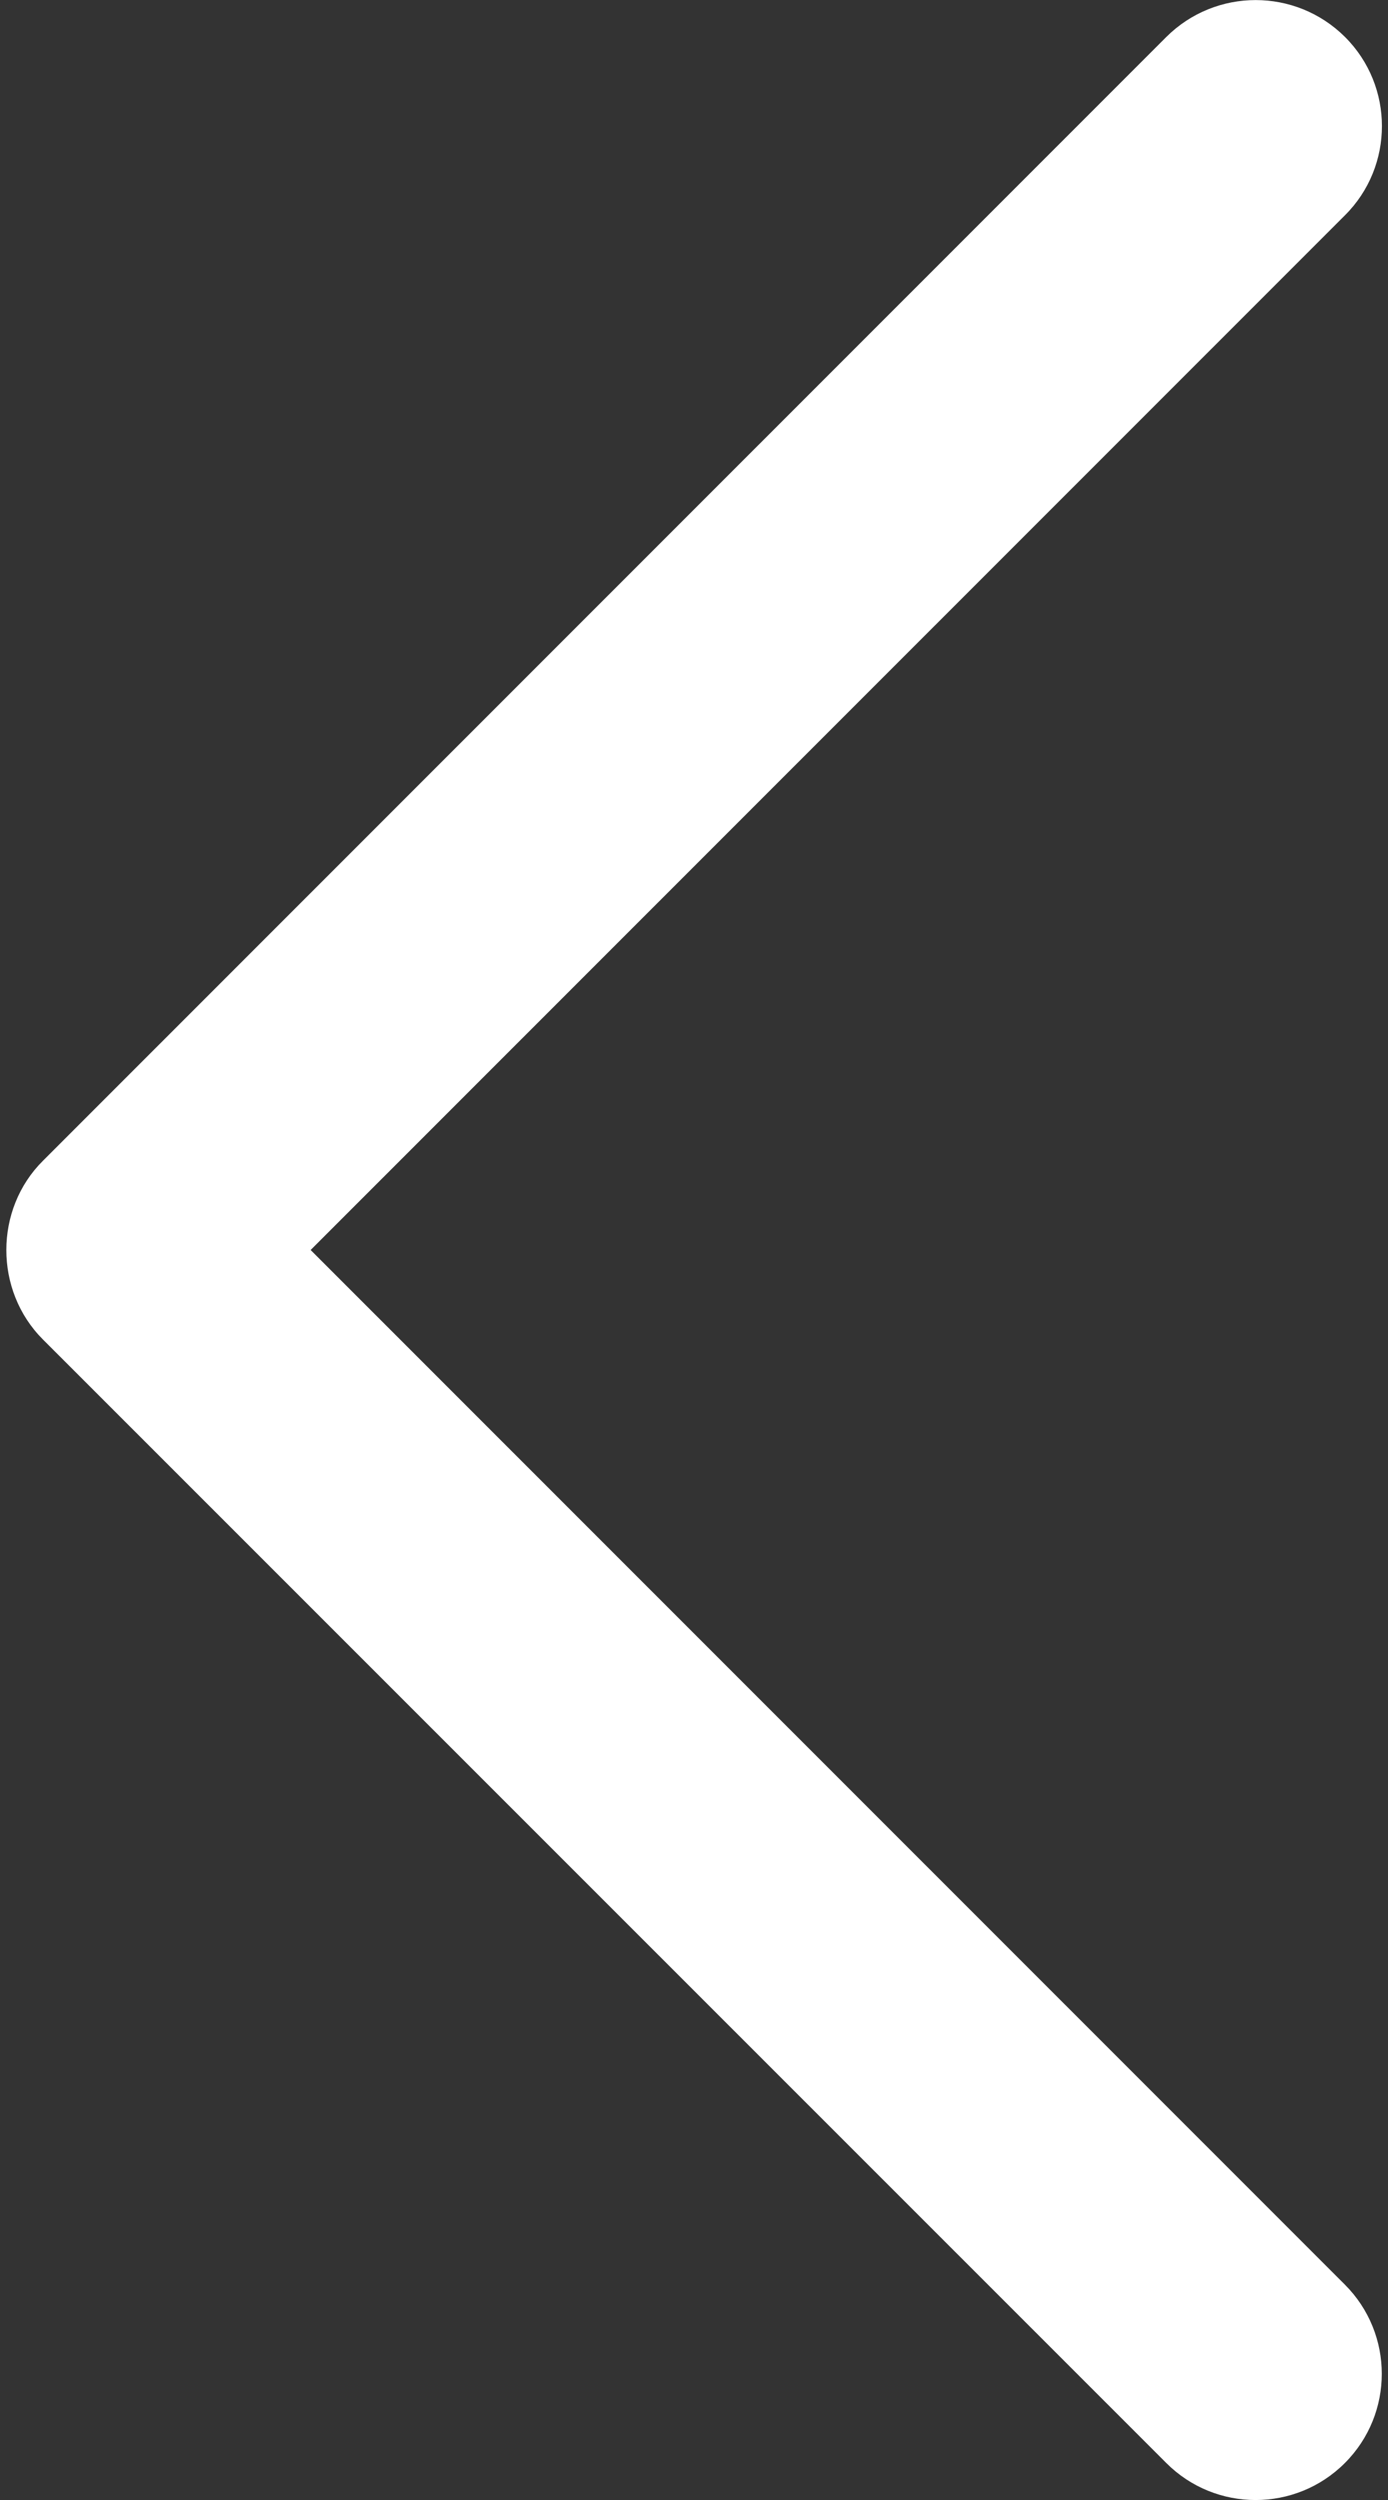 <svg width="10" height="18" viewBox="0 0 10 18" fill="none" xmlns="http://www.w3.org/2000/svg">
<rect x="0" y="0" width="10" height="18" fill="#333333" stroke="none"/>
<path d="M0.309 8.358L8.403 0.266C8.759 -0.088 9.334 -0.088 9.69 0.266C10.045 0.62 10.045 1.196 9.69 1.55L2.238 9L9.689 16.449C10.044 16.804 10.044 17.379 9.689 17.734C9.334 18.089 8.758 18.089 8.403 17.734L0.308 9.643C-0.042 9.292 -0.042 8.707 0.309 8.358Z" fill="white"/>
</svg>
